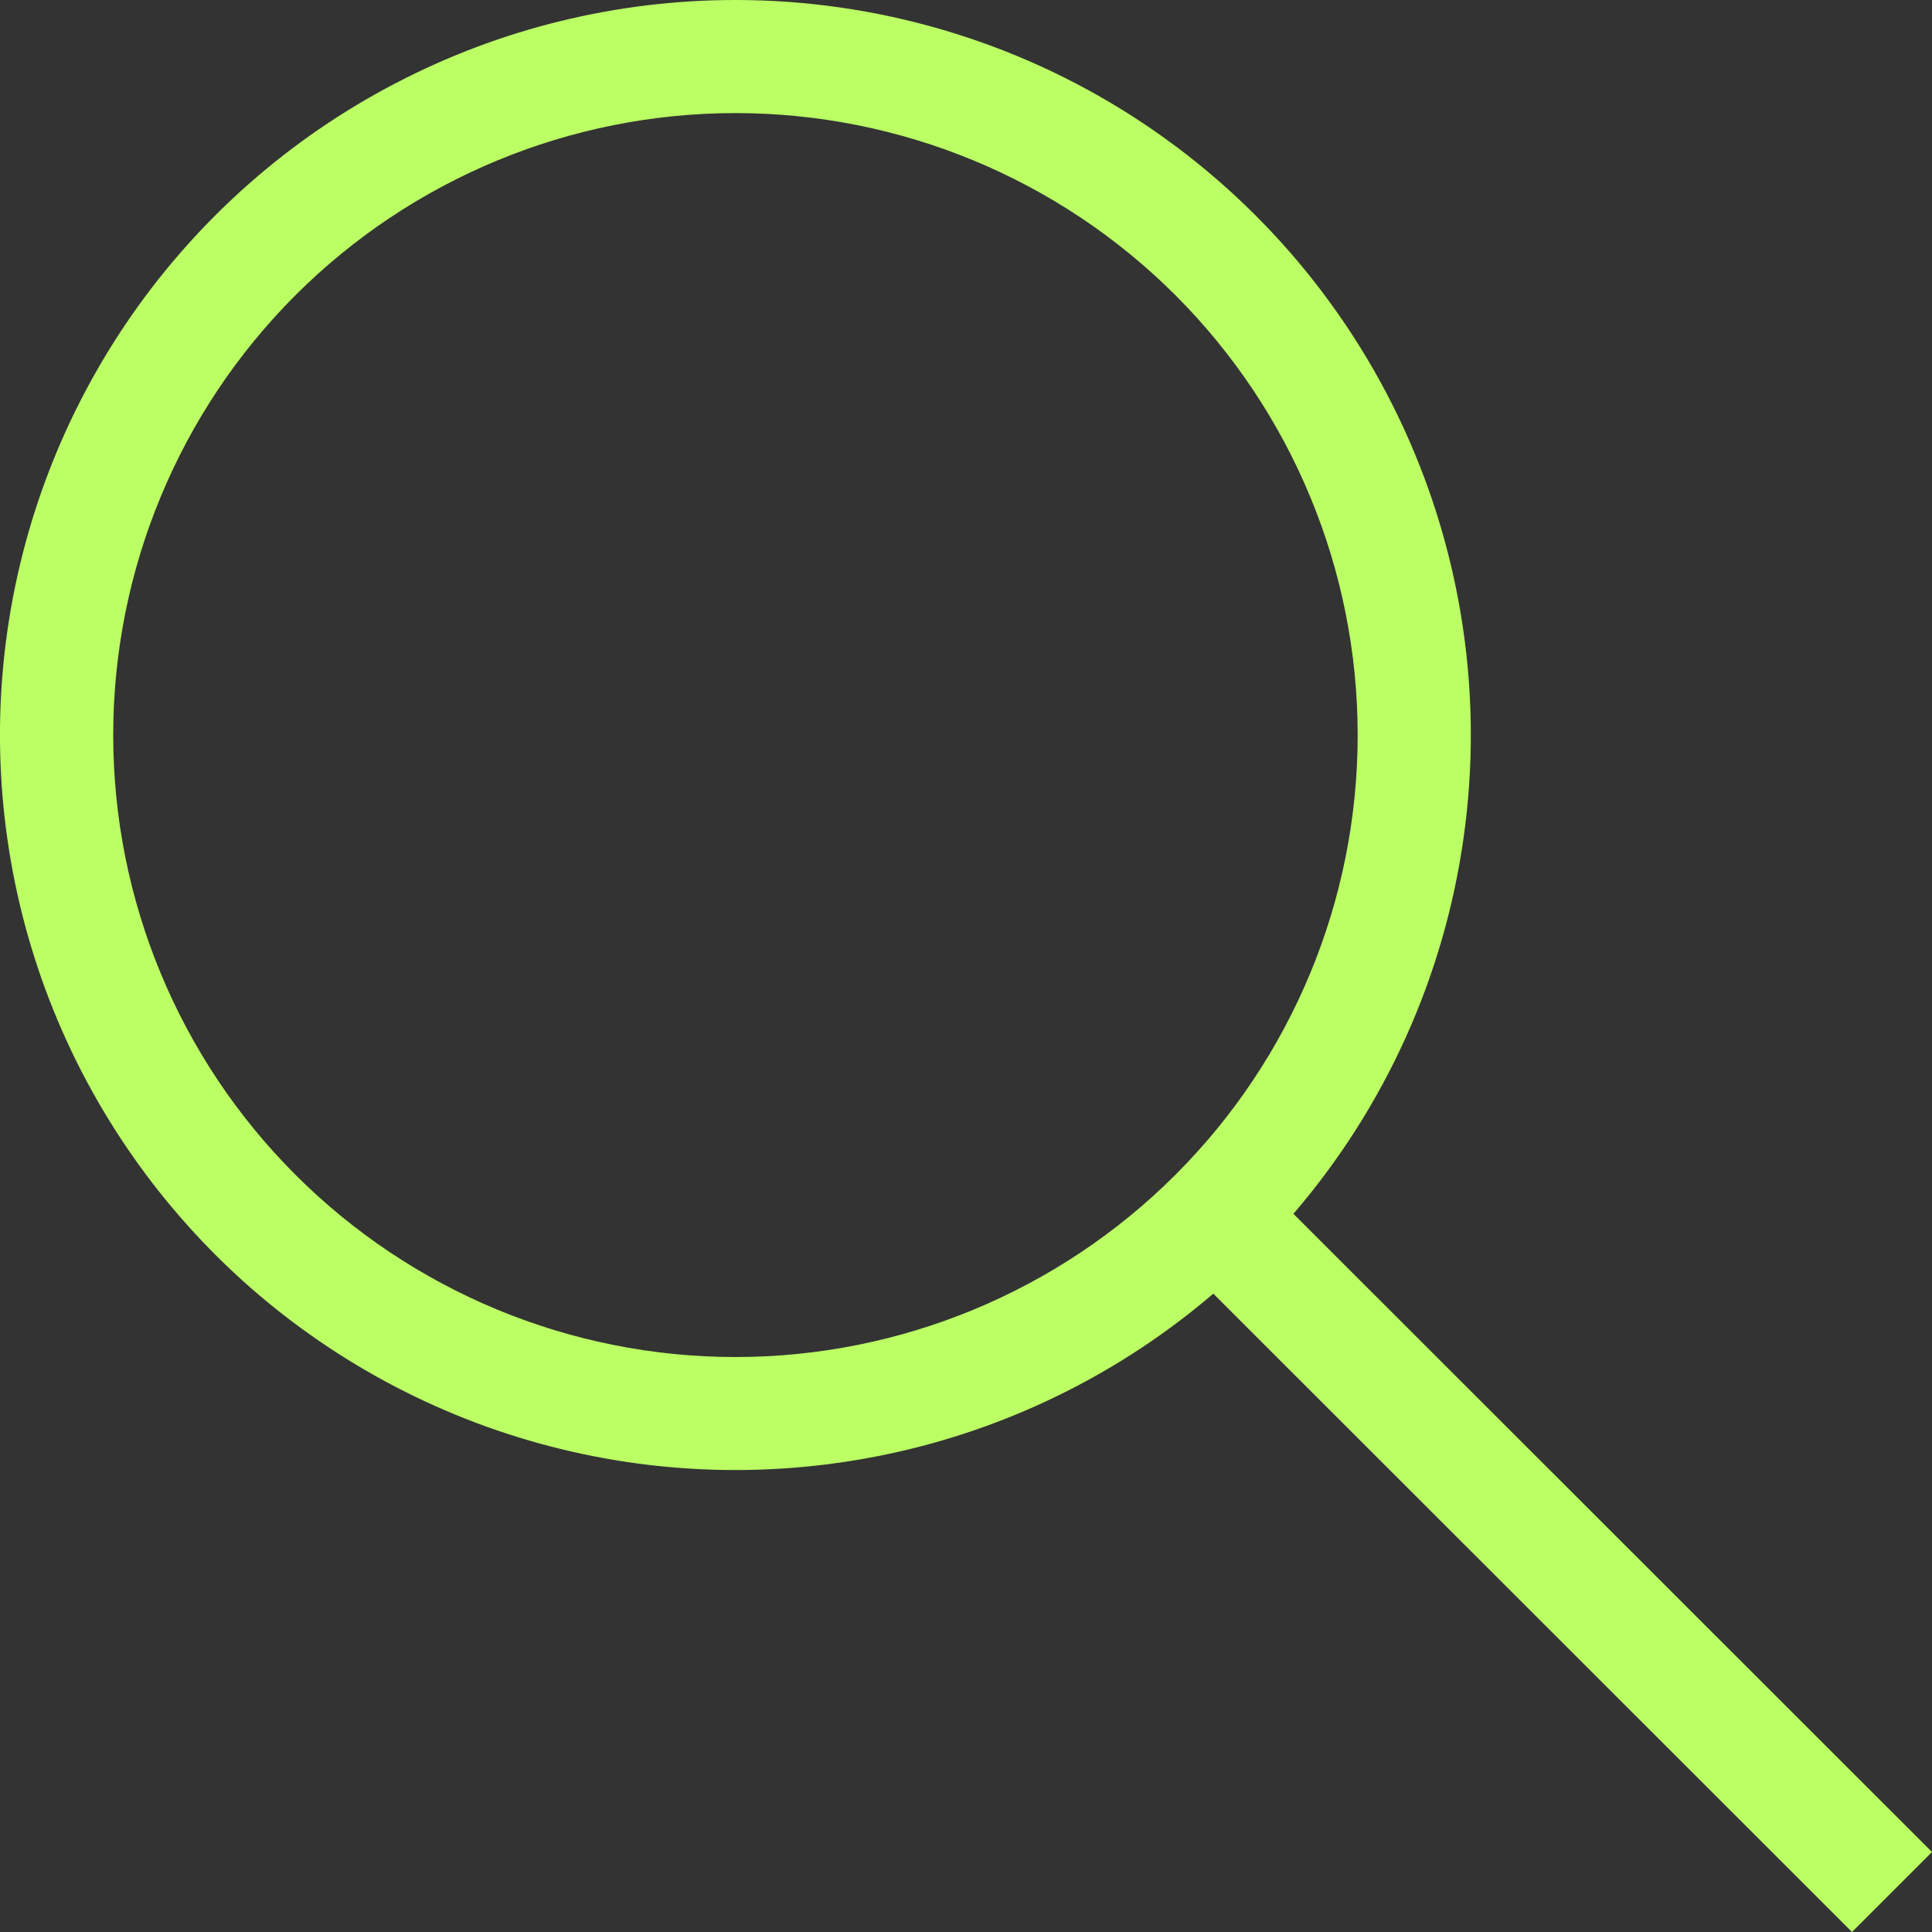 <svg width="15" height="15" viewBox="0 0 15 15" fill="none" xmlns="http://www.w3.org/2000/svg">
<rect x="0" y="0" width="15" height="15" fill="#333333" stroke="none"/>
<path d="M5.71 1.68839e-08C6.802 -2.34829e-05 7.872 0.313 8.791 0.902C9.711 1.492 10.442 2.332 10.898 3.324C11.354 4.316 11.516 5.418 11.364 6.499C11.213 7.581 10.754 8.596 10.042 9.424L15 14.379L14.379 15L9.42 10.044C8.721 10.642 7.888 11.062 6.991 11.268C6.094 11.474 5.161 11.461 4.27 11.229C3.38 10.997 2.559 10.554 1.877 9.937C1.195 9.319 0.672 8.546 0.353 7.683C0.035 6.821 -0.071 5.894 0.046 4.981C0.163 4.069 0.499 3.199 1.025 2.444C1.551 1.69 2.252 1.073 3.068 0.648C3.883 0.222 4.79 -7.07217e-05 5.71 1.68839e-08V1.68839e-08ZM5.71 0.878C4.429 0.878 3.2 1.387 2.294 2.292C1.388 3.198 0.879 4.426 0.879 5.707C0.879 6.987 1.388 8.216 2.294 9.121C3.2 10.027 4.429 10.536 5.71 10.536C6.991 10.536 8.22 10.027 9.126 9.121C10.032 8.216 10.541 6.987 10.541 5.707C10.541 4.426 10.032 3.198 9.126 2.292C8.22 1.387 6.991 0.878 5.71 0.878Z" fill="#BBFF64"/>
</svg>
